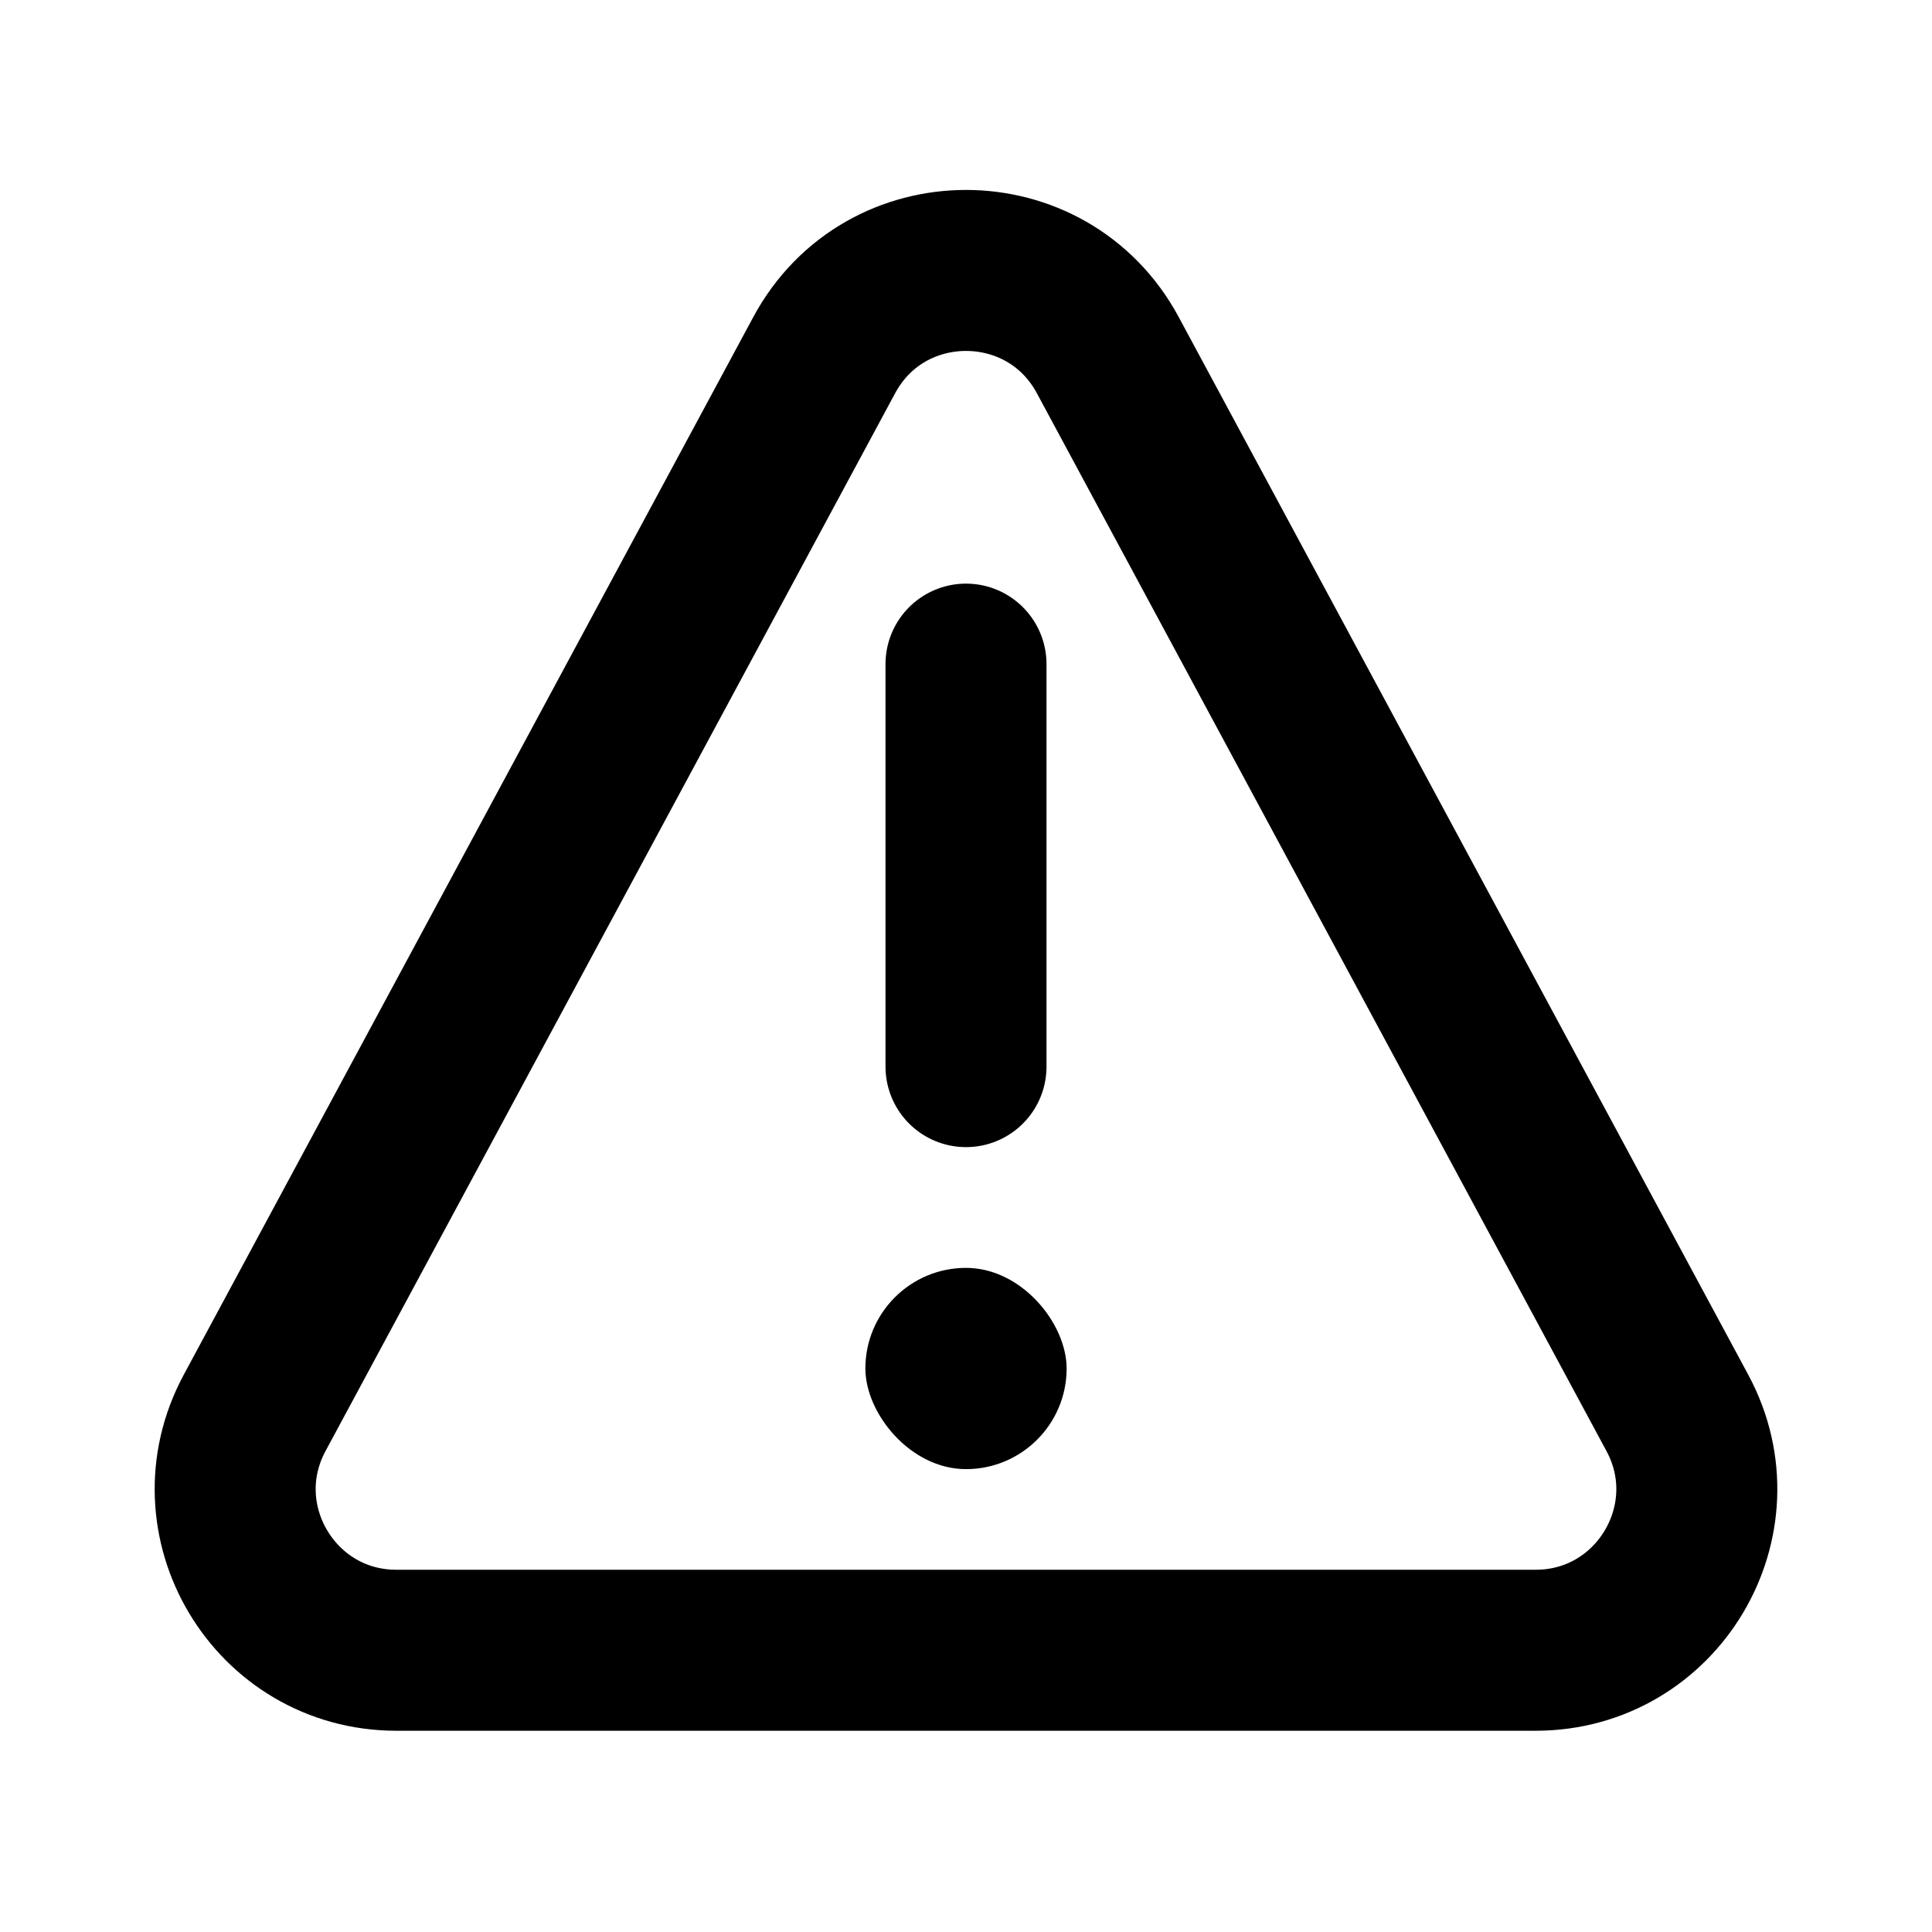 <svg width="24" height="24" viewBox="0 0 24 24" fill="none"
    xmlns="http://www.w3.org/2000/svg">
    <path d="M12 8.25V13.25" stroke="currentColor" stroke-width="2" stroke-linecap="round"/>
    <rect x="13.25" y="18.25" width="2.5" height="2.5" rx="1.25" transform="rotate(-180 13.25 18.25)" fill="currentColor"/>
    <path d="M20.837 17.552L13.761 4.411C13.006 3.009 10.994 3.009 10.239 4.411L3.163 17.552C2.446 18.884 3.411 20.5 4.924 20.5H19.076C20.589 20.5 21.554 18.884 20.837 17.552Z" stroke="currentColor" stroke-width="2"/>
</svg>
